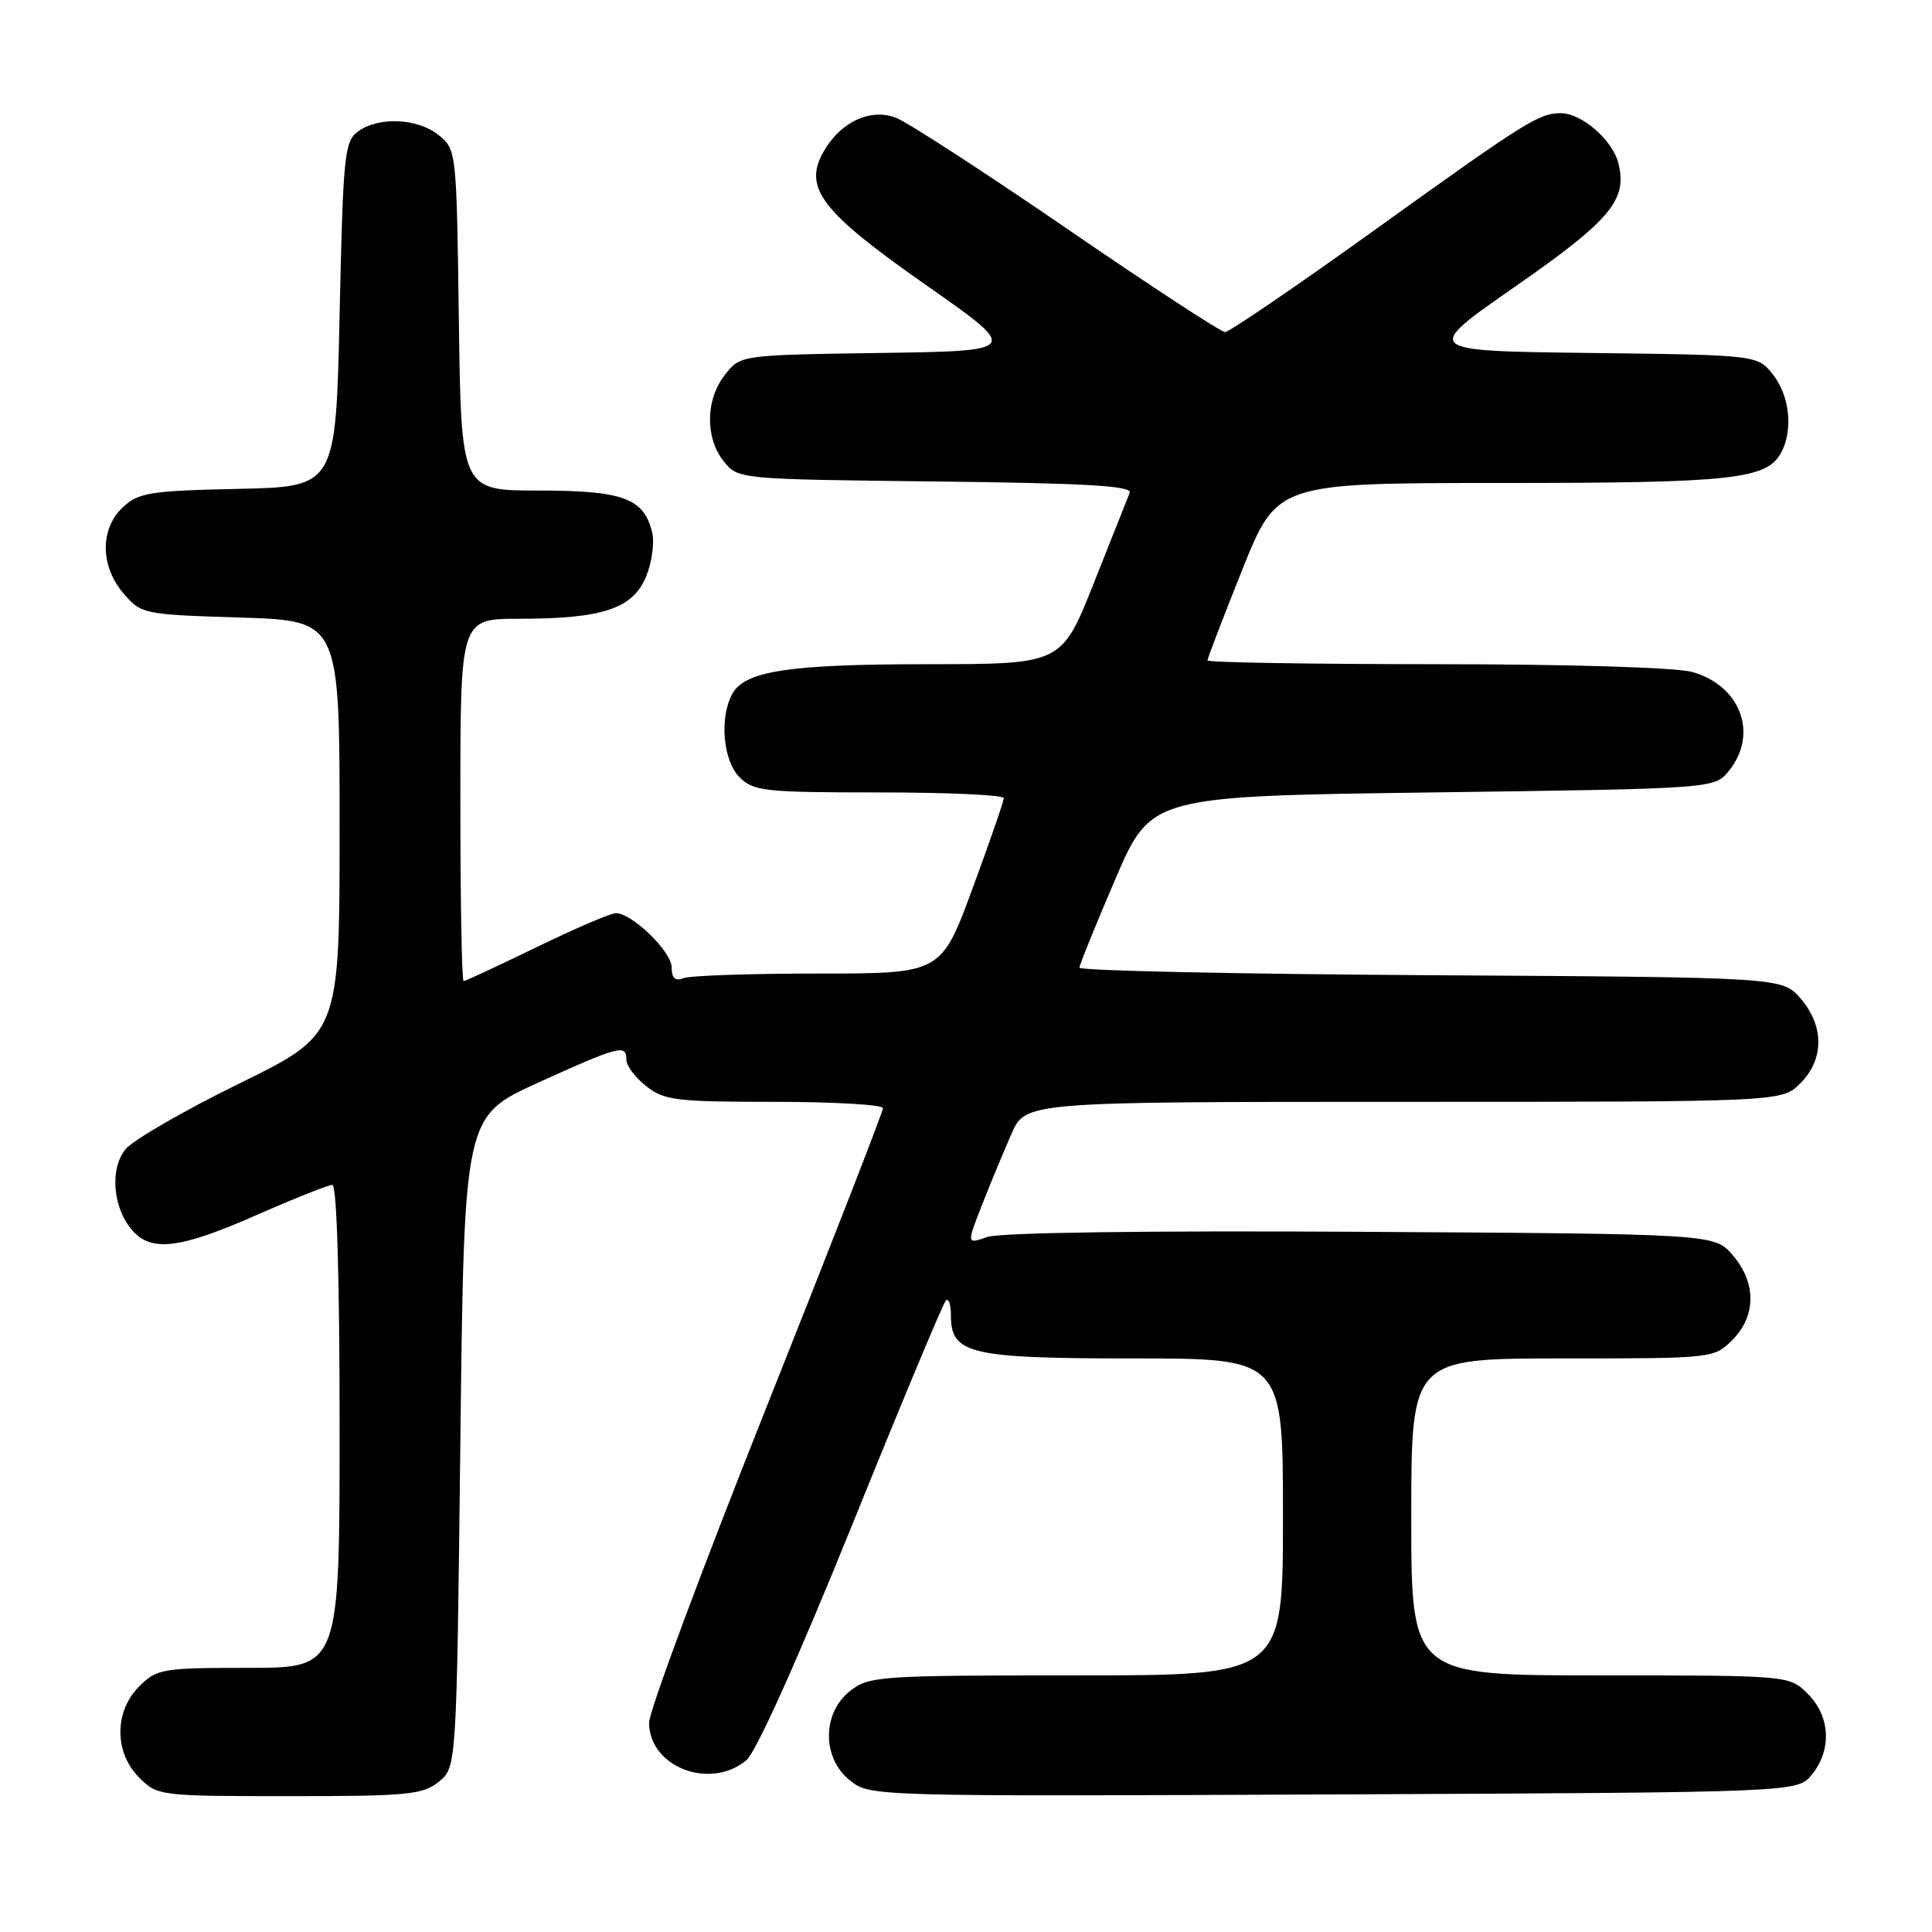 <?xml version="1.0" encoding="UTF-8" standalone="no"?>
<!DOCTYPE svg PUBLIC "-//W3C//DTD SVG 1.1//EN" "http://www.w3.org/Graphics/SVG/1.1/DTD/svg11.dtd" >
<svg xmlns="http://www.w3.org/2000/svg" xmlns:xlink="http://www.w3.org/1999/xlink" version="1.1" viewBox="0 0 256 256">
 <g >
 <path fill="currentColor"
d=" M 58.14 236.09 C 60.50 234.18 60.50 234.18 61.00 191.04 C 61.50 147.91 61.50 147.91 71.32 143.45 C 82.11 138.56 83.00 138.33 83.00 140.43 C 83.00 141.21 84.19 142.79 85.63 143.93 C 88.02 145.81 89.62 146.00 102.63 146.00 C 110.54 146.00 117.00 146.38 117.00 146.84 C 117.00 147.31 110.03 165.20 101.51 186.59 C 92.99 207.99 86.01 226.74 86.01 228.25 C 85.99 234.12 94.06 237.25 98.89 233.25 C 100.17 232.19 105.68 219.94 112.84 202.25 C 119.34 186.16 124.96 172.70 125.33 172.33 C 125.70 171.97 126.00 172.84 126.00 174.28 C 126.00 179.42 128.46 180.00 150.22 180.00 C 170.00 180.00 170.00 180.00 170.00 201.00 C 170.00 222.00 170.00 222.00 142.63 222.00 C 116.46 222.00 115.15 222.09 112.63 224.07 C 108.90 227.01 108.91 233.00 112.66 235.95 C 115.31 238.03 115.71 238.04 176.75 237.77 C 238.18 237.50 238.18 237.50 240.09 235.14 C 242.75 231.85 242.53 227.43 239.55 224.45 C 237.09 222.00 237.09 222.00 212.05 222.00 C 187.00 222.00 187.00 222.00 187.00 201.00 C 187.00 180.00 187.00 180.00 207.05 180.00 C 226.99 180.00 227.10 179.99 229.55 177.55 C 232.72 174.37 232.74 169.97 229.59 166.31 C 227.17 163.50 227.17 163.50 180.39 163.22 C 152.20 163.05 132.51 163.32 130.84 163.90 C 128.08 164.87 128.08 164.87 130.11 159.68 C 131.23 156.83 132.99 152.59 134.02 150.25 C 135.89 146.00 135.89 146.00 185.99 146.00 C 236.09 146.00 236.09 146.00 238.55 143.55 C 241.72 140.37 241.74 135.97 238.59 132.31 C 236.17 129.50 236.17 129.50 189.59 129.22 C 163.96 129.07 143.01 128.62 143.03 128.22 C 143.05 127.82 145.19 122.55 147.78 116.50 C 152.51 105.50 152.51 105.50 189.84 105.00 C 227.18 104.50 227.18 104.50 229.09 102.14 C 233.04 97.26 230.64 90.83 224.22 89.04 C 222.04 88.44 207.98 88.01 190.25 88.01 C 173.61 88.00 160.00 87.78 160.00 87.51 C 160.00 87.23 162.07 81.83 164.60 75.51 C 169.21 64.00 169.21 64.00 198.95 64.00 C 229.62 64.00 234.12 63.51 236.02 59.96 C 237.62 56.98 237.14 52.45 234.94 49.65 C 232.88 47.04 232.88 47.04 210.69 46.77 C 188.50 46.50 188.50 46.50 200.73 38.00 C 213.41 29.18 215.66 26.49 214.45 21.64 C 213.67 18.54 209.59 15.00 206.80 15.00 C 203.91 15.00 202.12 16.13 181.91 30.65 C 171.68 37.99 162.87 44.00 162.33 44.00 C 161.78 44.00 152.37 37.85 141.42 30.33 C 130.46 22.82 120.25 16.19 118.71 15.60 C 115.31 14.30 111.32 16.18 109.10 20.14 C 106.41 24.92 108.86 28.09 122.73 37.79 C 135.17 46.50 135.17 46.50 116.64 46.77 C 98.11 47.04 98.11 47.04 96.06 49.66 C 93.48 52.93 93.41 58.05 95.91 61.14 C 97.82 63.50 97.86 63.50 124.00 63.80 C 143.89 64.02 150.06 64.38 149.69 65.30 C 149.42 65.96 147.29 71.34 144.94 77.25 C 140.67 88.00 140.67 88.00 123.08 88.01 C 104.49 88.01 98.66 88.90 97.01 91.98 C 95.31 95.16 95.81 100.81 98.00 103.00 C 99.84 104.84 101.33 105.00 116.50 105.00 C 125.57 105.00 133.00 105.34 133.01 105.75 C 133.01 106.16 131.14 111.56 128.86 117.75 C 124.70 129.00 124.70 129.00 108.43 129.00 C 99.48 129.00 91.45 129.27 90.58 129.61 C 89.46 130.04 89.00 129.63 89.00 128.20 C 89.00 126.09 83.76 121.00 81.60 121.00 C 80.92 121.00 76.19 123.03 71.11 125.50 C 66.02 127.97 61.67 130.00 61.43 130.00 C 61.19 130.00 61.00 119.20 61.00 106.00 C 61.00 82.00 61.00 82.00 68.75 81.99 C 79.85 81.99 83.82 80.67 85.60 76.42 C 86.39 74.52 86.75 71.86 86.40 70.47 C 85.28 66.00 82.51 65.00 71.33 65.00 C 61.11 65.00 61.11 65.00 60.80 42.41 C 60.50 20.05 60.48 19.80 58.14 17.91 C 55.36 15.66 50.18 15.42 47.44 17.42 C 45.64 18.73 45.46 20.54 45.00 41.67 C 44.50 64.50 44.50 64.50 31.53 64.78 C 19.87 65.03 18.33 65.28 16.28 67.21 C 13.22 70.08 13.27 75.04 16.38 78.65 C 18.71 81.37 19.01 81.43 31.88 81.83 C 45.00 82.24 45.00 82.24 45.00 109.64 C 45.00 137.05 45.00 137.05 31.75 143.55 C 24.46 147.12 17.67 151.04 16.66 152.25 C 14.48 154.85 14.95 160.18 17.61 163.12 C 20.14 165.92 23.93 165.43 34.00 161.00 C 39.00 158.80 43.52 157.00 44.04 157.00 C 44.63 157.00 45.00 169.34 45.00 189.00 C 45.00 221.00 45.00 221.00 32.95 221.00 C 21.50 221.00 20.79 221.12 18.45 223.45 C 15.12 226.79 15.12 232.21 18.45 235.55 C 20.87 237.96 21.17 238.00 38.34 238.00 C 54.02 238.00 56.02 237.81 58.14 236.09 Z "/>
</g>
</svg>